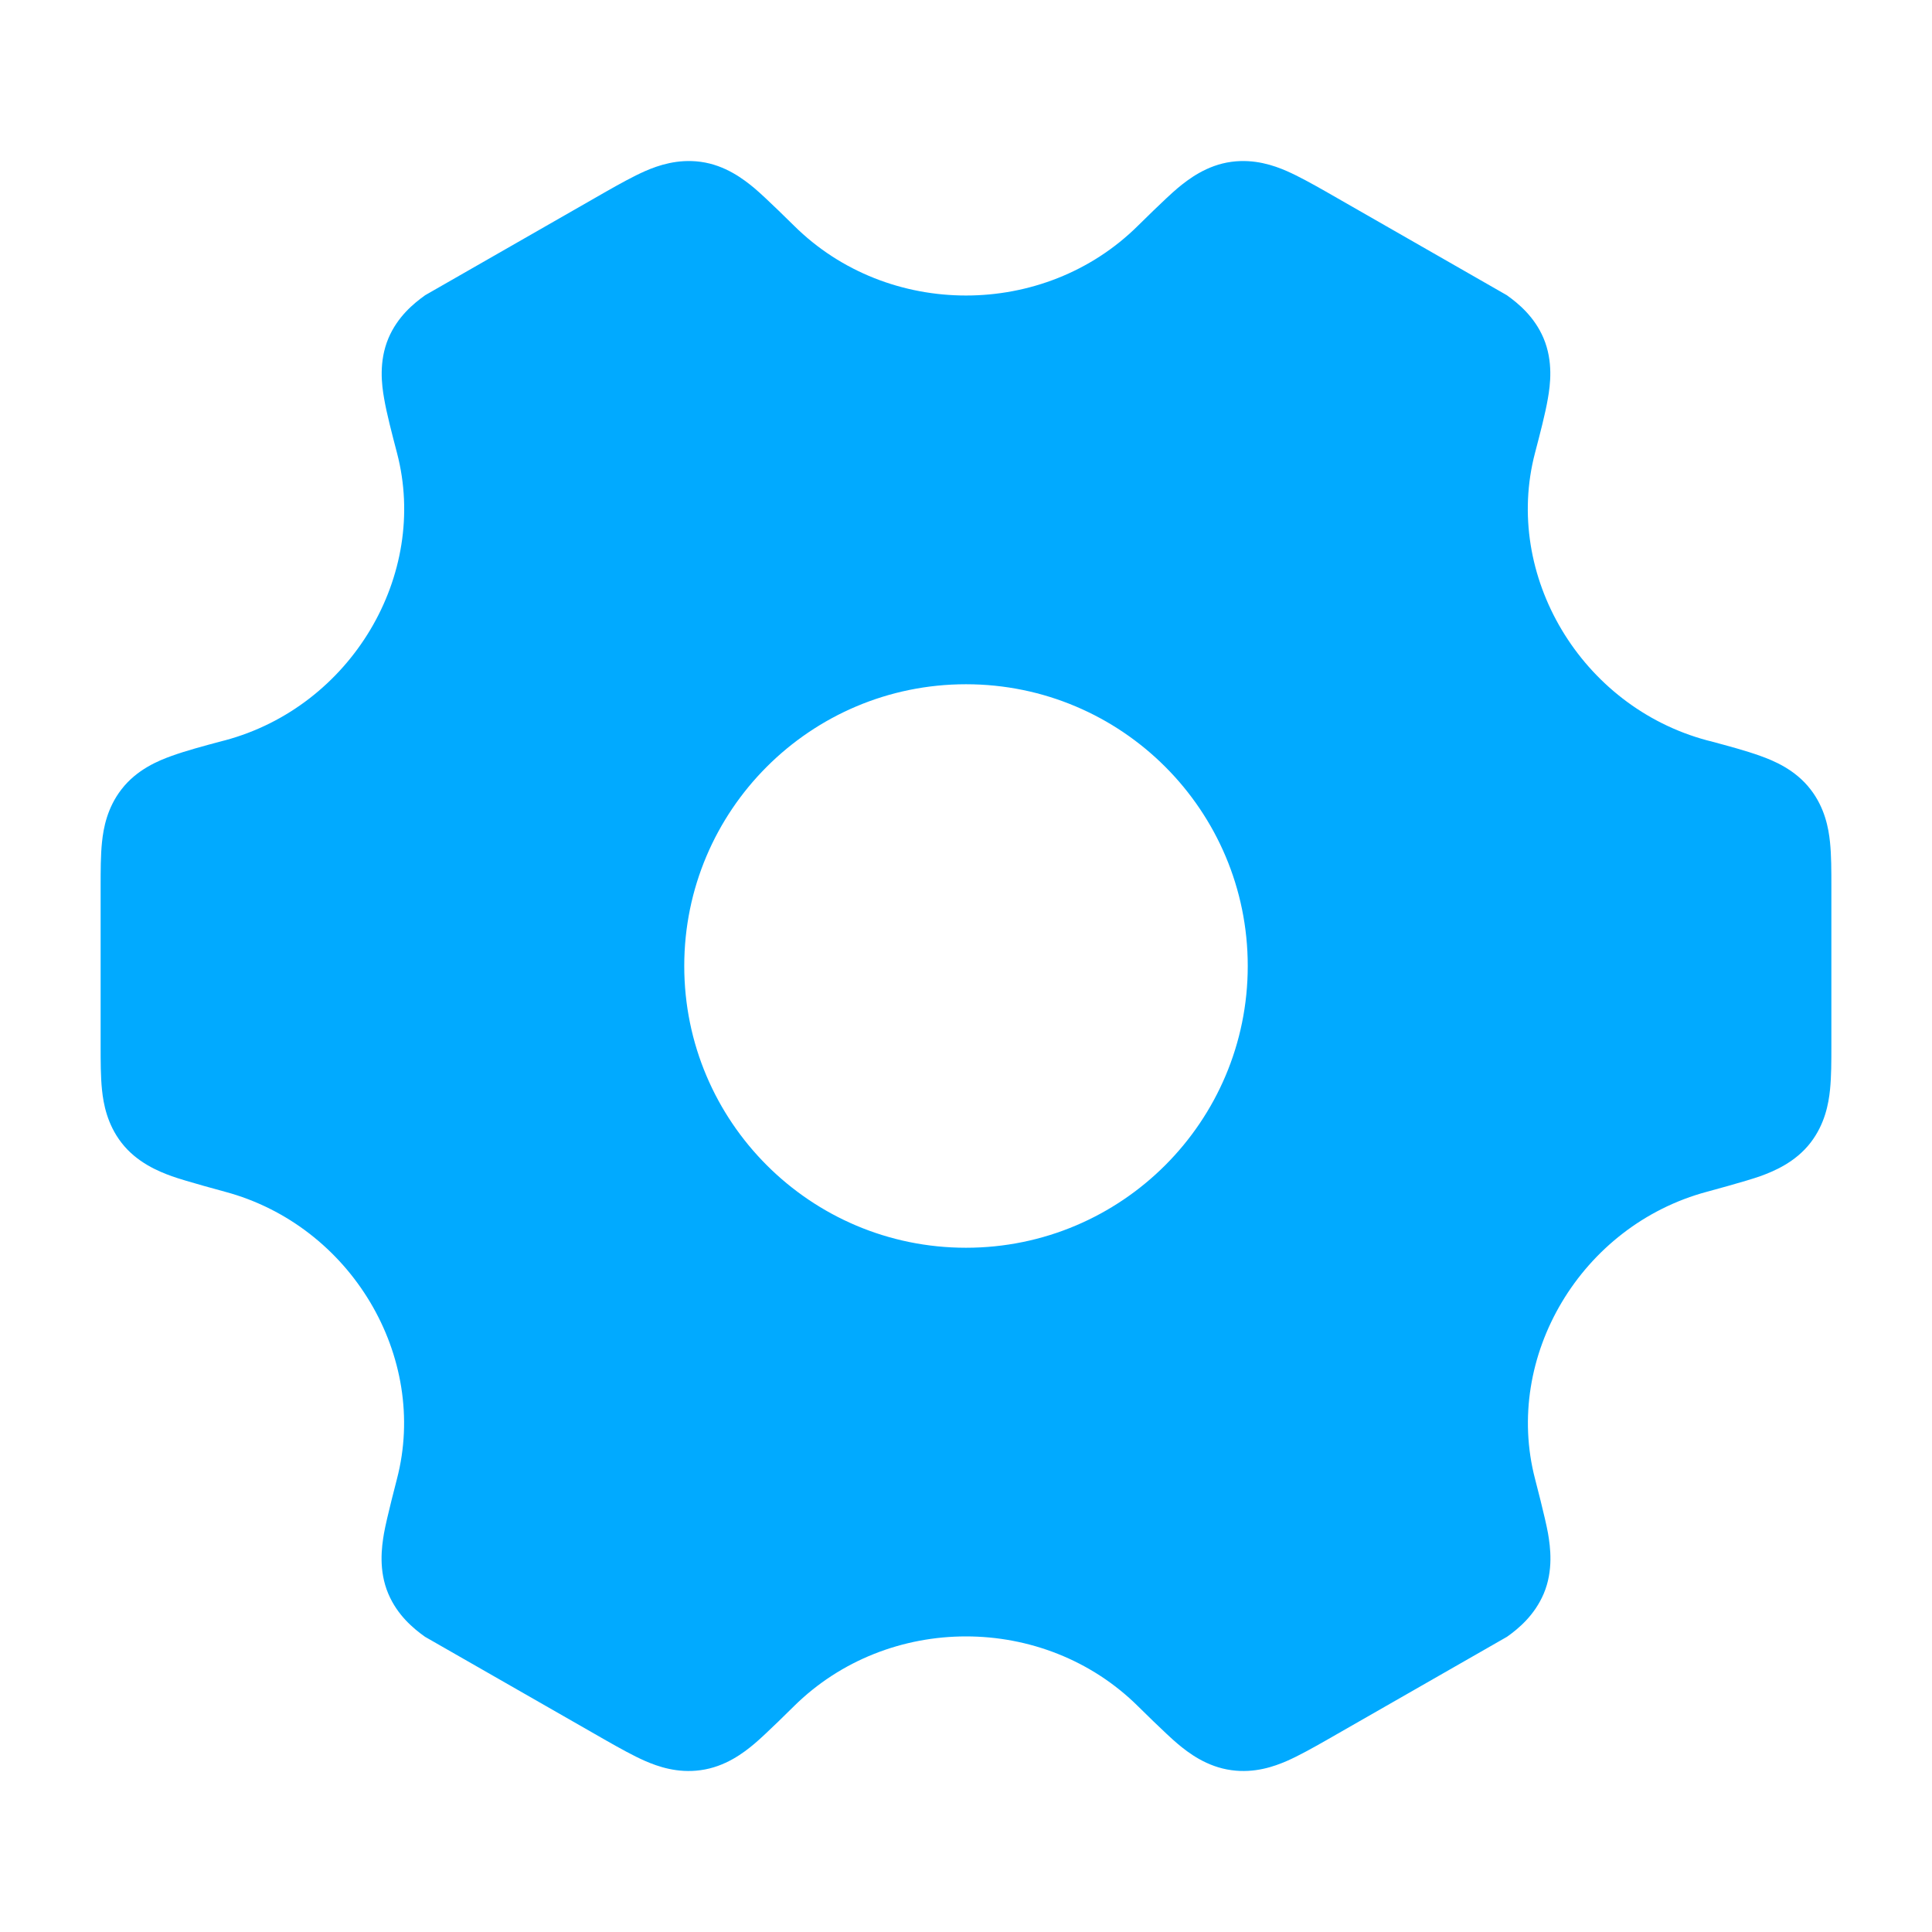 <svg width="24" height="24" viewBox="0 0 24 24" fill="none" xmlns="http://www.w3.org/2000/svg">
<path fill-rule="evenodd" clip-rule="evenodd" d="M8.702 2.01C8.418 1.972 8.178 2.054 8.015 2.125C7.865 2.191 7.695 2.286 7.531 2.379L5.282 3.667C5.136 3.771 4.939 3.935 4.826 4.2C4.703 4.491 4.742 4.783 4.772 4.952C4.803 5.135 4.869 5.387 4.932 5.628C5.329 7.145 4.361 8.777 2.794 9.197L2.766 9.204C2.529 9.267 2.307 9.327 2.133 9.39C1.971 9.448 1.699 9.558 1.508 9.807C1.332 10.035 1.285 10.285 1.267 10.462C1.25 10.625 1.25 10.82 1.25 11.011V12.99C1.25 13.18 1.25 13.375 1.267 13.538C1.285 13.715 1.332 13.965 1.508 14.194C1.699 14.442 1.971 14.552 2.133 14.611C2.307 14.673 2.794 14.804 2.794 14.804C4.36 15.223 5.327 16.855 4.931 18.372C4.931 18.372 4.802 18.865 4.77 19.048C4.741 19.217 4.701 19.509 4.824 19.799C4.937 20.065 5.135 20.23 5.28 20.333L7.53 21.621C7.694 21.714 7.863 21.809 8.013 21.875C8.176 21.946 8.416 22.029 8.701 21.99C9.01 21.949 9.239 21.773 9.371 21.662C9.511 21.545 9.862 21.196 9.862 21.196C10.446 20.618 11.223 20.328 12 20.328C12.777 20.328 13.554 20.618 14.137 21.196C14.137 21.196 14.489 21.545 14.629 21.662C14.761 21.773 14.99 21.949 15.299 21.99C15.584 22.029 15.824 21.946 15.987 21.875C16.137 21.809 16.306 21.714 16.47 21.621L18.72 20.333C18.866 20.23 19.062 20.065 19.176 19.799C19.299 19.509 19.259 19.217 19.23 19.048C19.198 18.865 19.069 18.372 19.069 18.372C18.673 16.855 19.64 15.223 21.206 14.804C21.206 14.804 21.693 14.673 21.867 14.611C22.029 14.552 22.301 14.442 22.492 14.194C22.668 13.965 22.715 13.715 22.733 13.538C22.75 13.375 22.75 13.18 22.75 12.99V11.011C22.75 10.82 22.75 10.625 22.733 10.462C22.715 10.285 22.668 10.035 22.492 9.807C22.301 9.558 22.029 9.448 21.867 9.39C21.693 9.327 21.471 9.267 21.234 9.204L21.206 9.197C19.639 8.777 18.671 7.145 19.068 5.628C19.131 5.387 19.197 5.135 19.228 4.952C19.258 4.783 19.297 4.491 19.174 4.2C19.061 3.935 18.864 3.771 18.718 3.667L16.469 2.379C16.305 2.286 16.135 2.191 15.985 2.125C15.822 2.054 15.582 1.972 15.298 2.01C14.989 2.051 14.76 2.228 14.628 2.338C14.488 2.455 14.136 2.804 14.136 2.804C13.553 3.382 12.777 3.671 12 3.671C11.223 3.671 10.447 3.382 9.864 2.804C9.864 2.804 9.512 2.455 9.372 2.338C9.24 2.228 9.011 2.051 8.702 2.01ZM12 15.5C13.933 15.5 15.5 13.933 15.5 12C15.5 10.067 13.933 8.5 12 8.5C10.067 8.5 8.5 10.067 8.5 12C8.5 13.933 10.067 15.5 12 15.5Z" fill="#01AAFF"/>
</svg>

